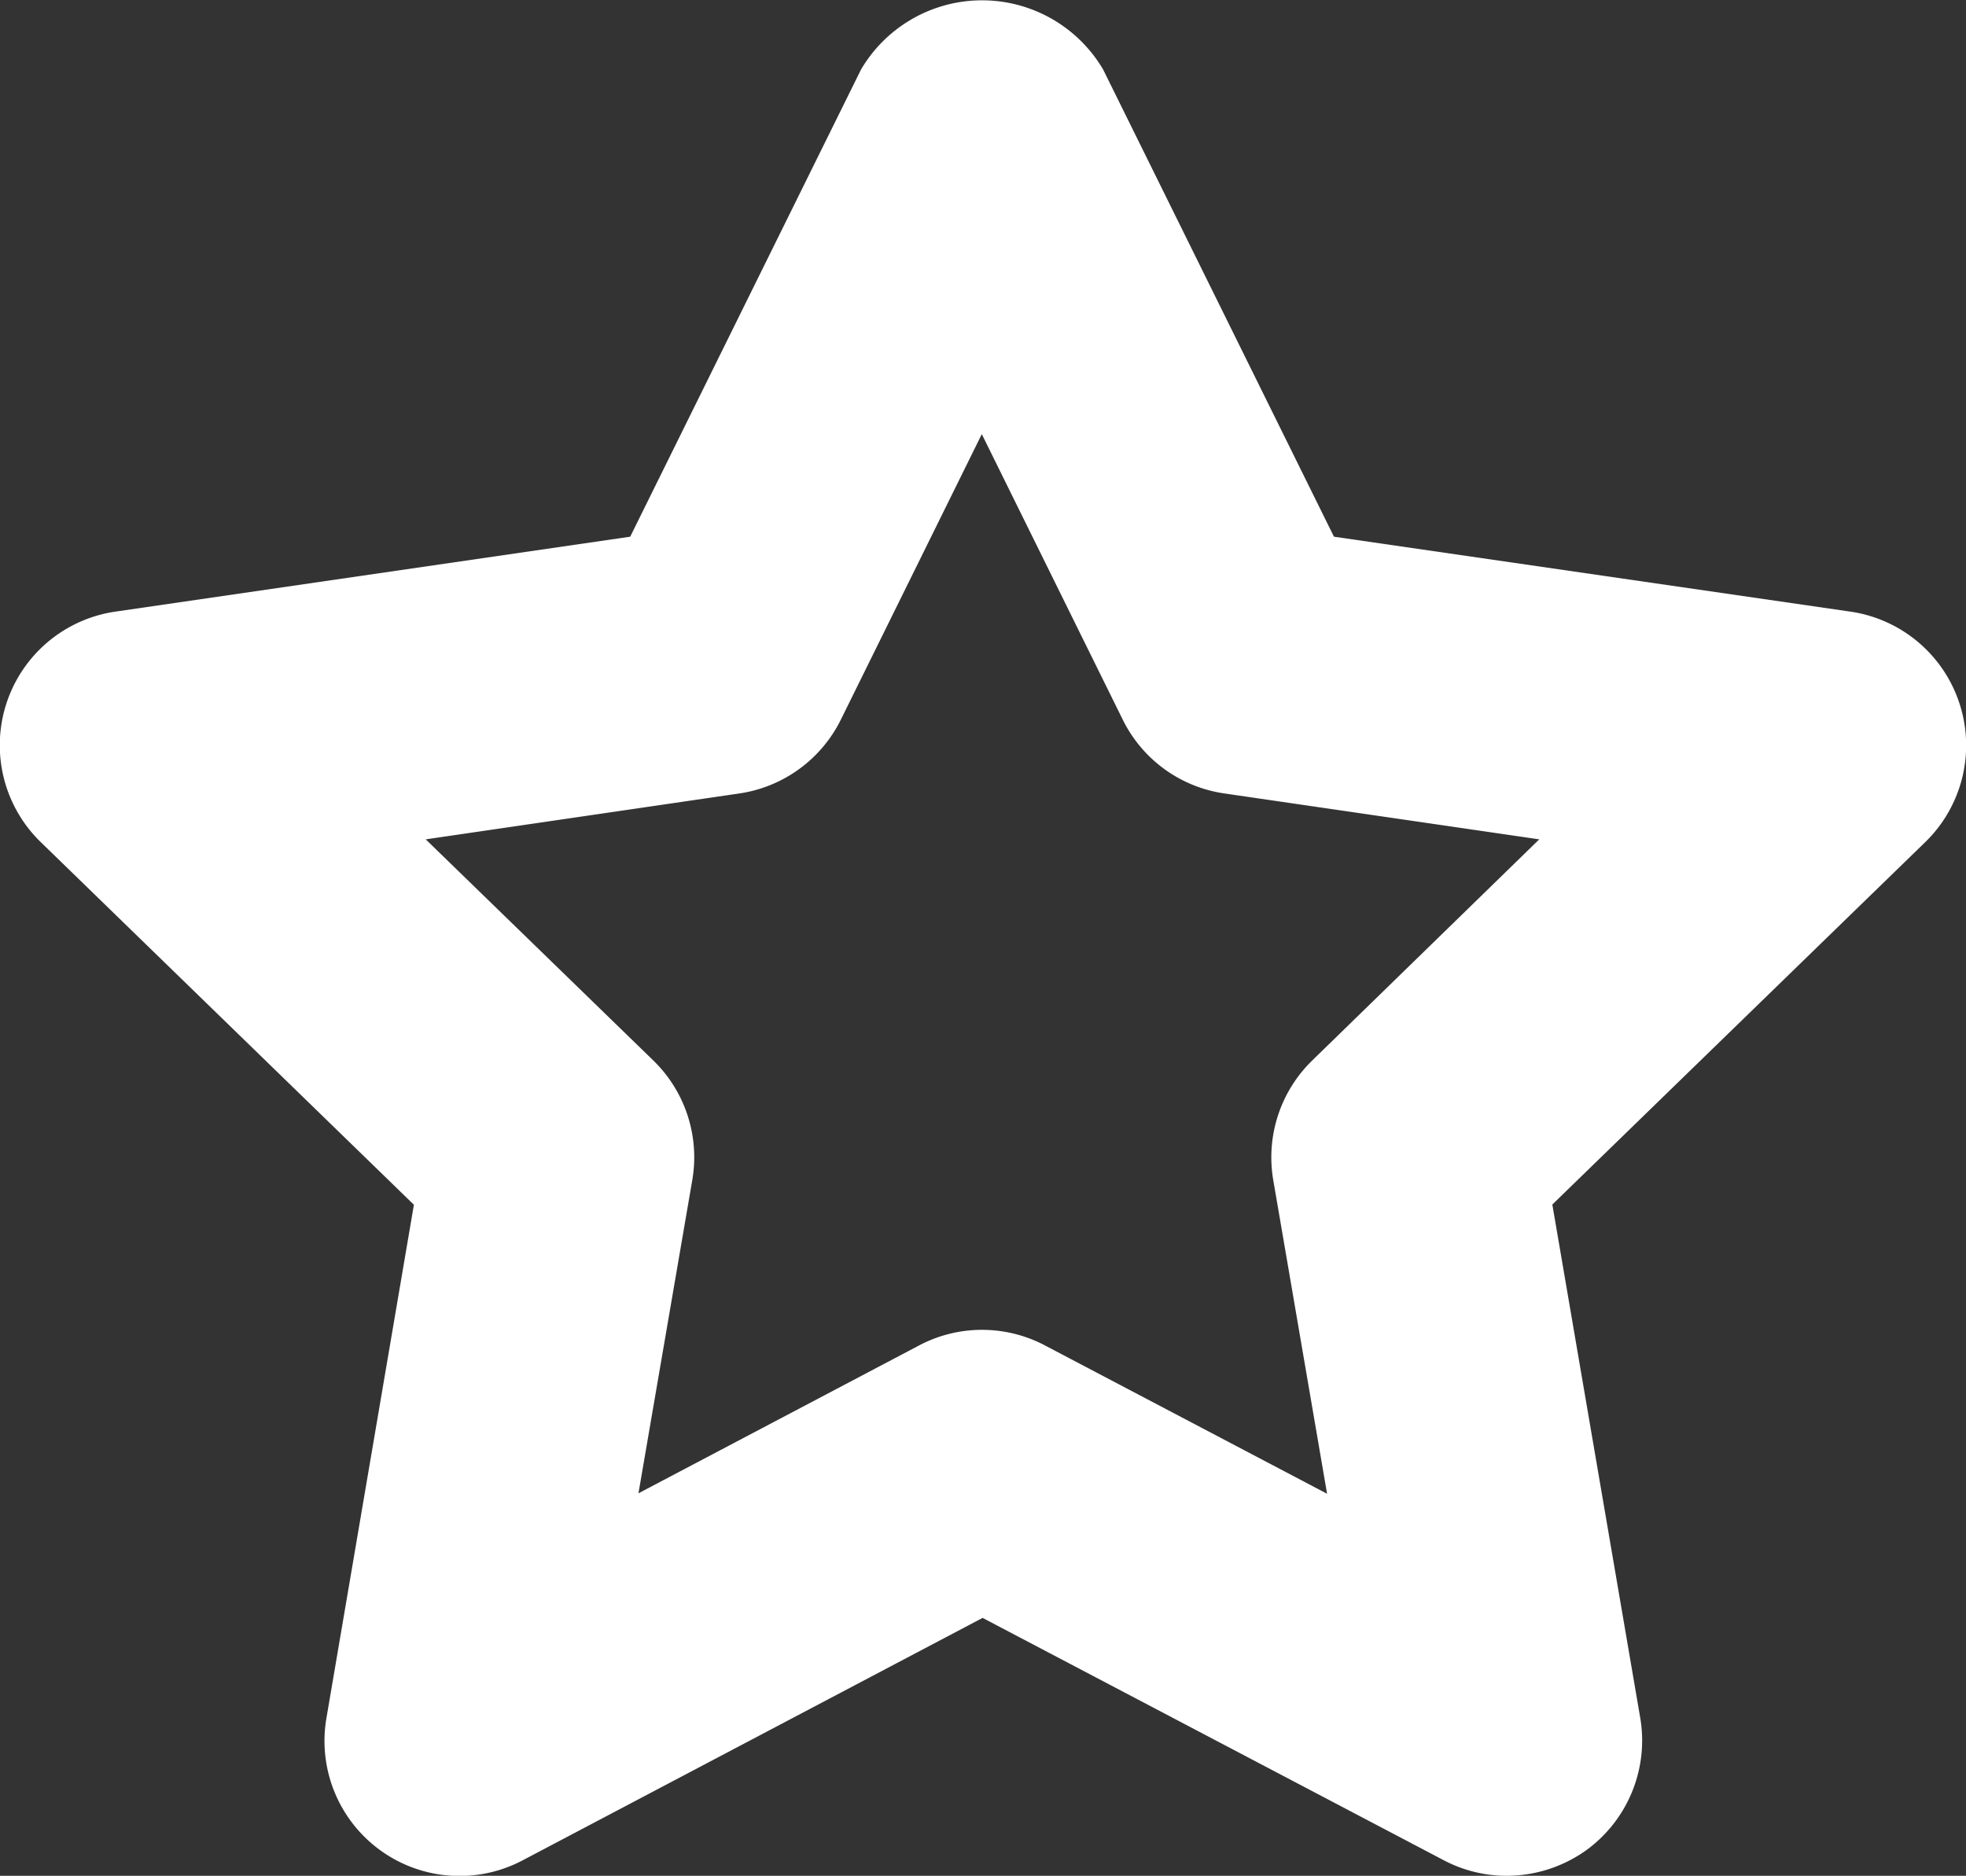 <svg xmlns="http://www.w3.org/2000/svg" width="17.133" height="16.35" viewBox="0 0 17.133 16.35">
  <rect x="0" y="0" width="17.133" height="16.35" fill="#333333" stroke="none"/>
  <g id="Group_4043" data-name="Group 4043" transform="translate(0)">
    <g id="Group_4042" data-name="Group 4042" transform="translate(0 0)">
      <path id="Path_7970" data-name="Path 7970" d="M434.231,216.88a1.178,1.178,0,0,0-.951-.8l-4.5-.653-2.011-4.071a1.224,1.224,0,0,0-2.111,0l-2.011,4.071-4.486.653a1.177,1.177,0,0,0-.651,2.009l3.252,3.161L420,225.723a1.177,1.177,0,0,0,1.71,1.241l4.008-2.113,4.02,2.113a1.173,1.173,0,0,0,.547.135,1.194,1.194,0,0,0,.695-.224,1.182,1.182,0,0,0,.469-1.153l-.766-4.474,3.252-3.161A1.176,1.176,0,0,0,434.231,216.88Zm-5.64,3.112a1.178,1.178,0,0,0-.34,1.043l.469,2.734-2.457-1.292a1.174,1.174,0,0,0-1.1,0l-2.444,1.288.469-2.73a1.176,1.176,0,0,0-.34-1.043l-1.983-1.927,2.733-.4a1.178,1.178,0,0,0,.885-.644l1.228-2.488,1.228,2.488a1.174,1.174,0,0,0,.887.644l2.743.4Z" transform="translate(-417.155 -210.749)" fill="#fff"/>
    </g>
  </g>
</svg>
